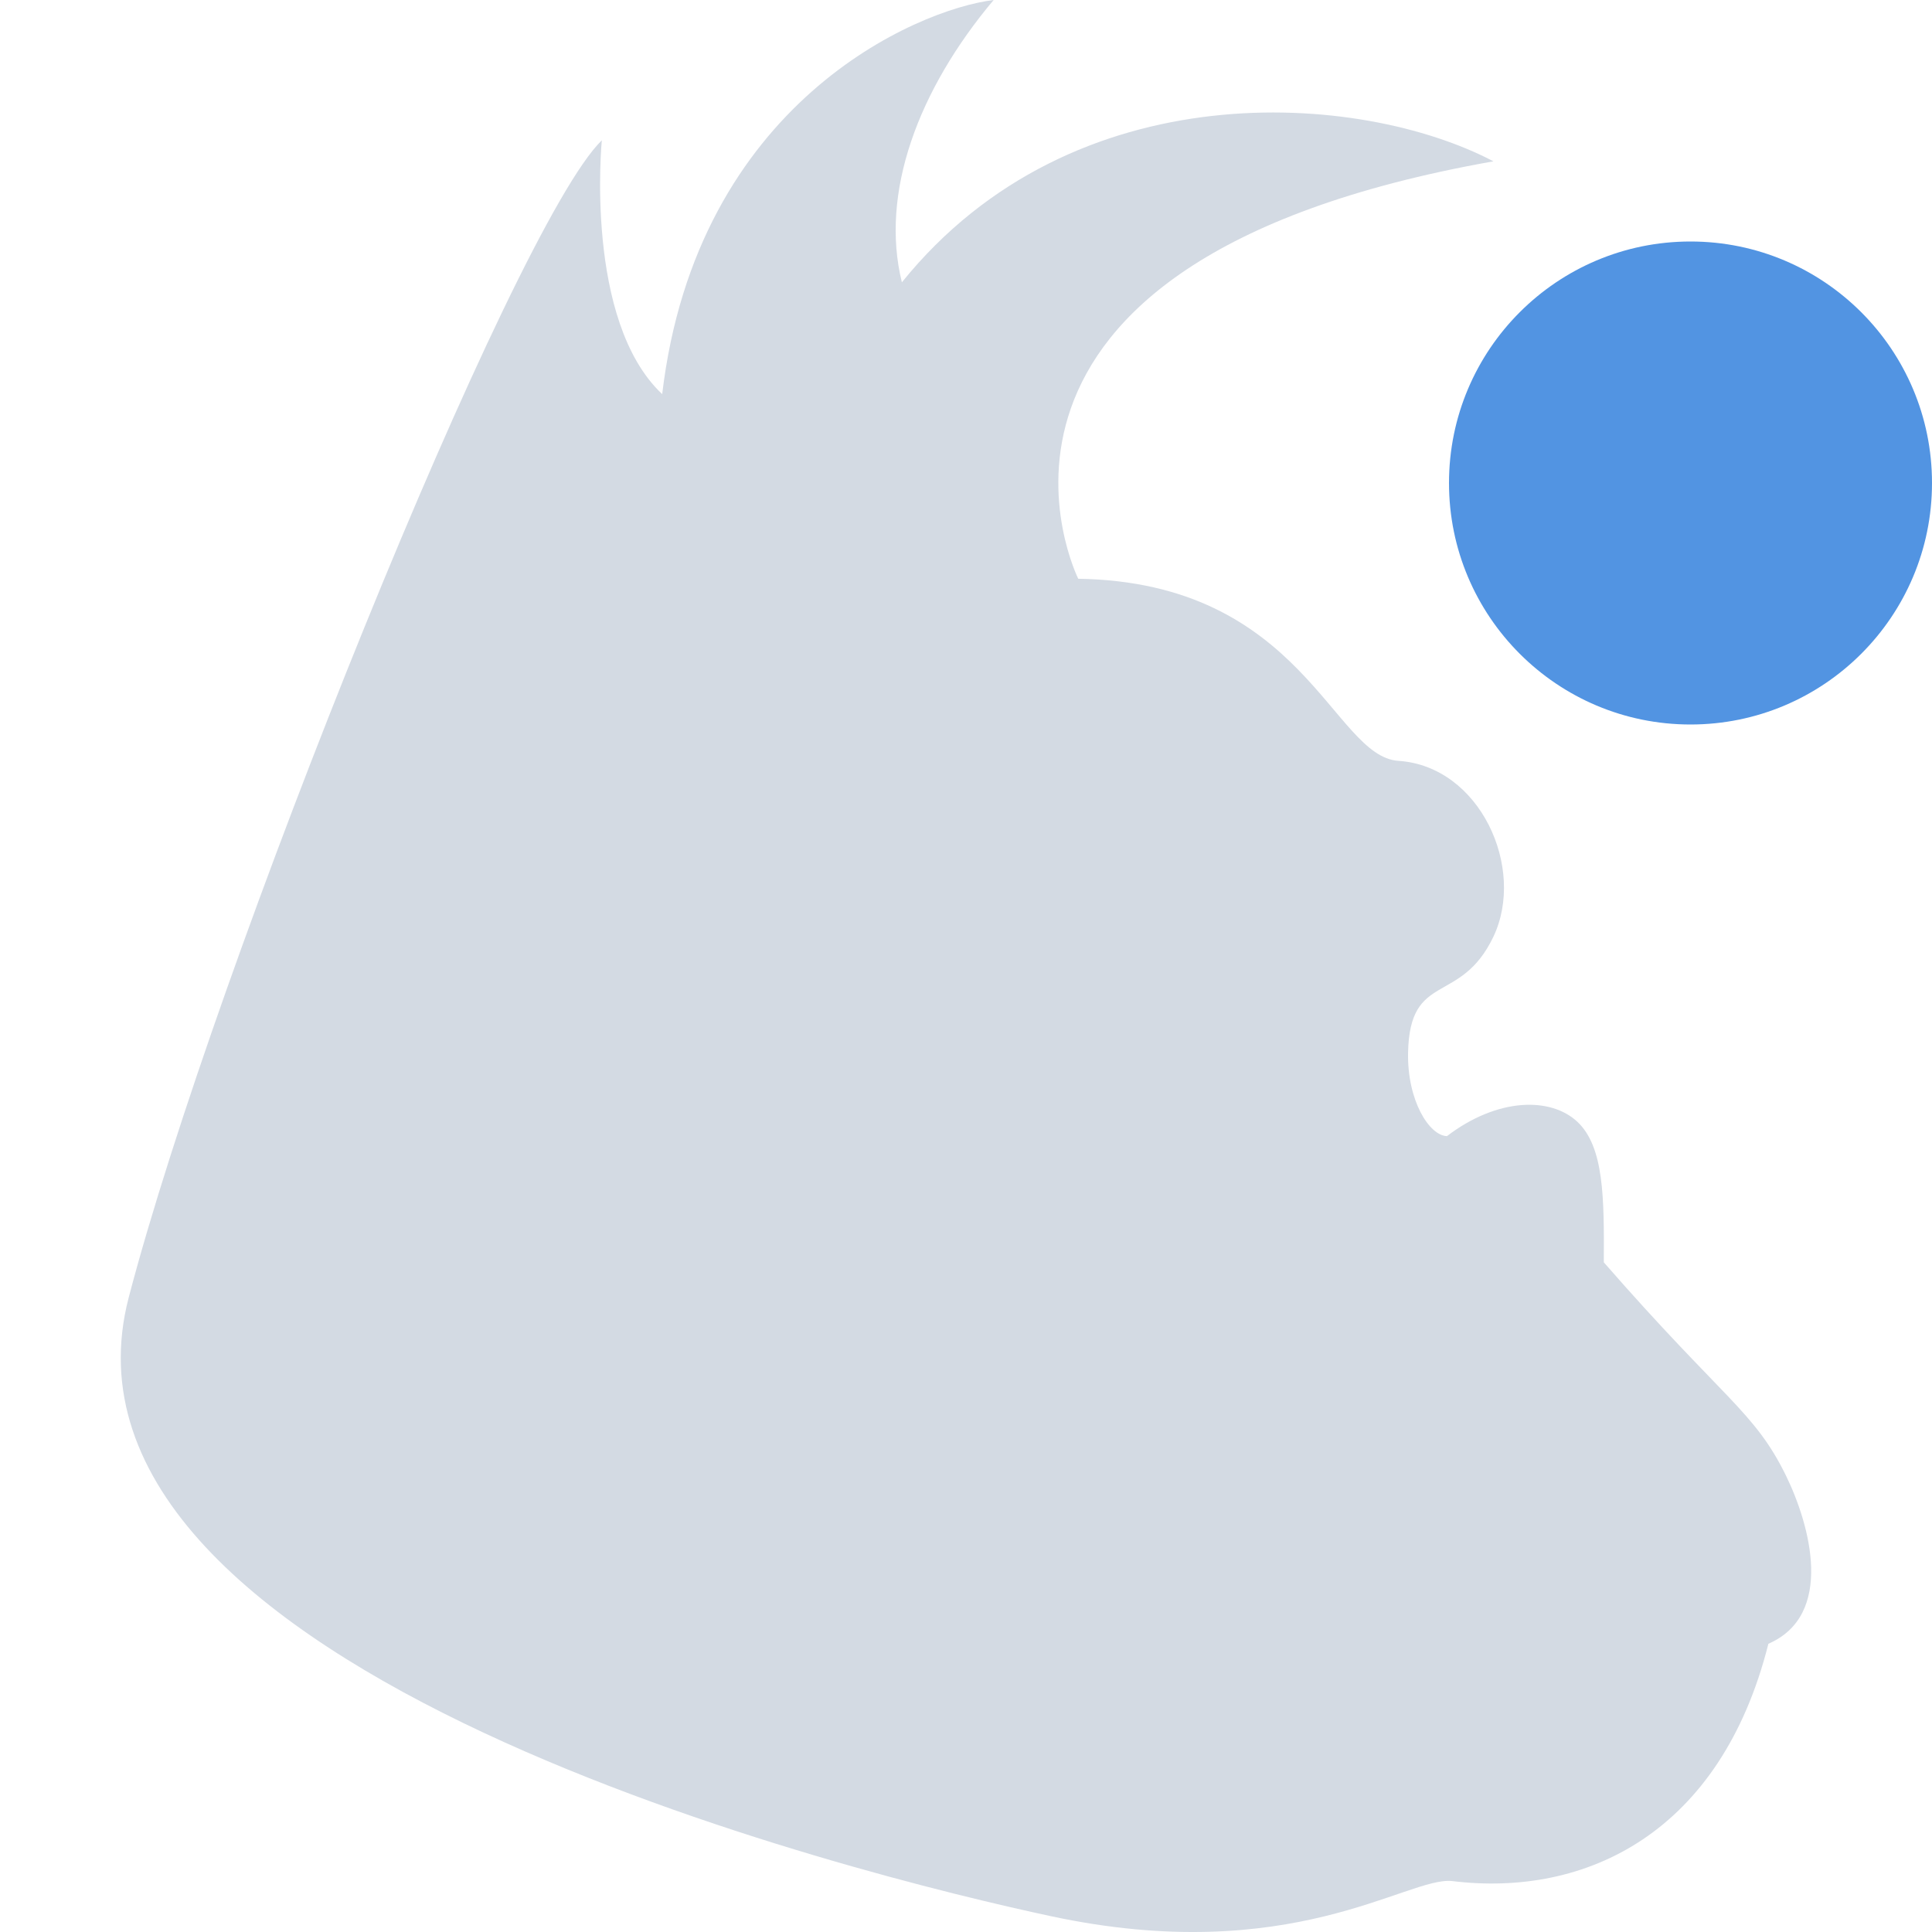 <svg xmlns="http://www.w3.org/2000/svg" width="16" height="16" version="1.1">
 <defs>
  <style id="current-color-scheme" type="text/css">
   .ColorScheme-Text { color:#d3dae3; } .ColorScheme-Highlight { color:#5294e2; }
  </style>
 </defs>
 <g>
  <path style="fill:currentColor;fill-opacity:0" class="ColorScheme-Text" d="M -3,-2.5 V -3 H -2.5 -2 -1.5 -1 -0.5 0 0.5 1 1.5 2 2.5 3 3.5 4 4.5 5 5.5 6 6.5 7 7.5 8 8.5 9 9.5 10 10.5 11 11.5 12 12.5 13 13.5 14 14.5 15 15.5 16 16.5 17 17.5 18 18.5 19 19.5 20 20.5 21 21.5 22 22.5 23 23.5 24 24.5 25 25.5 26 26.5 27 27.5 28 28.5 29 29.5 30 30.5 31 31.5 32 32.5 33 33.5 34 34.5 35 35.5 36 36.5 37 37.5 38 38.5 39 39.5 40 40.5 41 41.5 42 42.5 43 43.5 44 44.5 45 45.5 46 46.5 47 47.5 48 48.5 49 49.5 50 50.5 51 51.5 52 52.5 53 53.5 54 54.5 55 55.5 56 56.5 57 57.5 58 58.5 59 59.5 60 60.5 61 61.5 62 62.5 63 63.5 64 64.5 65 65.5 66 66.5 67 67.5 68 68.5 69 69.5 70 70.5 71 71.5 72 72.5 73 73.5 74 74.5 75 75.5 76 76.5 77 77.5 78 78.5 79 79.5 80 80.5 81 81.5 82 82.5 83 83.5 84 84.5 85 85.5 86 86.5 87 87.5 88 88.5 89 89.5 90 90.5 91 91.5 92 92.5 93 93.5 94 94.5 95 95.5 96 L 96.125,-2.625 Q 96.25,-2.25 96.625,-2.125 97,-2 97.5,-2 98,-2 98.5,-2 99,-2 99.5,-2 100,-2 100.37,-2.125 100.75,-2.25 100.87,-2.625 L 101,-3 H 101.5 102 102.5 103 103.5 104 104.5 105 105.5 106 106.5 107 V -2.5 Q 107,-2 106.5,-2 H 106 105.5 105 104.5 104 103.5 103 102.5 Q 102,-2 101.62,-1.875 101.25,-1.75 101.12,-1.375 101,-1 100.5,-1 H 100 99.5 99 98.5 98 97.5 Q 97,-1 96.625,-1.125 96.25,-1.25 96,-1.5 95.75,-1.75 95.375,-1.875 95,-2 94.5,-2 94,-2 93.625,-1.875 93.25,-1.75 93.25,-1.5 93.25,-1.25 93.625,-1.125 94,-1 94.5,-1 95,-1 95.375,-0.875 95.75,-0.75 95.875,-0.375 96,0 95.5,0 H 95 94.5 94 93.5 Q 93,0 92.625,0.125 92.25,0.25 92.125,0.625 92,1 91.5,1 H 91 90.5 90 89.5 Q 89,1 88.875,0.625 88.75,0.25 88.375,0.125 88,0 87.5,0 87,0 86.625,0.125 86.25,0.25 86.25,0.5 86.25,0.75 86.625,0.875 87,1 87.5,1 88,1 88,1.5 88,2 87.5,2 H 87 86.5 86 L 85.875,1.625 Q 85.75,1.25 85.375,1.125 85,1 84.5,1 84,1 83.625,1.125 83.25,1.25 83.25,1.5 83.25,1.75 83.625,1.875 84,2 84.375,2.125 84.75,2.25 84.875,2.625 85,3 84.5,3 H 84 83.5 83 L 82.875,2.625 Q 82.75,2.25 82.375,2.125 82,2 81.5,2 81,2 80.625,2.125 80.25,2.25 80,2.5 79.75,2.75 79.375,2.875 79,3 78.5,3 78,3 77.625,3.125 77.25,3.25 77.25,3.5 77.25,3.75 77.625,3.875 78,4 78.5,4 79,4 79.375,3.875 79.75,3.75 80,3.5 80.25,3.25 80.625,3.125 81,3 81.5,3 H 82 V 3.5 Q 82,4 81.5,4 H 81 L 80.625,4.125 Q 80.25,4.25 80,4.5 79.75,4.75 79.375,4.875 L 79,5 H 78.5 78 L 77.625,5.125 Q 77.25,5.25 77,5.5 76.75,5.75 76.375,5.875 L 76,6 75.625,6.125 Q 75.25,6.25 75,6.5 74.75,6.75 74.375,6.875 L 74,7 H 73.5 73 L 72.875,6.625 Q 72.75,6.25 72.375,6.125 72,6 71.5,6 71,6 70.625,6.125 70.25,6.25 70.125,6.625 70,7 69.5,7 69,7 68.625,7.125 68.25,7.25 68.125,7.625 68,8 67.5,8 67,8 66.625,8.125 66.25,8.25 66.125,8.625 66,9 65.5,9 65,9 64.625,9.125 64.25,9.25 64.125,9.625 L 64,10 63.625,10.125 Q 63.25,10.25 63.25,10.5 63.25,10.75 63.625,10.875 L 64,11 63.875,11.375 Q 63.75,11.75 63.375,11.875 L 63,12 62.875,11.625 Q 62.75,11.25 62.375,11.125 62,11 61.625,11.125 61.25,11.25 61,11.5 60.75,11.75 60.375,11.875 60,12 59.625,12.125 59.25,12.25 59.125,12.625 L 59,13 H 58.5 Q 58,13 57.625,13.125 57.25,13.25 57.125,13.625 L 57,14 56.625,14.125 Q 56.25,14.25 56,14.5 55.75,14.75 55.375,14.875 55,15 54.625,15.125 54.25,15.25 54.125,15.625 L 54,16 53.625,16.125 Q 53.25,16.25 53,16.5 52.75,16.75 52.375,16.875 52,17 51.625,17.125 51.25,17.25 51.141,17.641 L 51.031,18.031 51.141,18.016 51.25,18 51.031,18.031 Q 50.812,18.062 50.625,18.125 L 50.438,18.188 50.719,18.094 51,18 50.625,18.125 Q 50.25,18.25 50.25,18.5 50.25,18.75 50.625,18.875 L 51,19 50.719,18.906 50.438,18.812 50.625,18.875 Q 50.813,18.937 51.031,18.969 L 51.25,19 51.141,18.984 51.031,18.969 50.891,19.359 Q 50.75,19.75 50.5,20 50.25,20.25 50,20.5 49.75,20.75 49.5,21 49.25,21.25 49,21.5 48.75,21.75 48.375,21.875 48,22 48,21.5 V 21 L 48.375,20.875 Q 48.75,20.75 48.875,20.375 L 49,20 49.375,19.875 Q 49.75,19.75 49.75,19.5 49.75,19.25 49.375,19.125 49,19 48.625,19.125 48.25,19.25 48.125,19.625 L 48,20 47.625,20.125 Q 47.25,20.25 47,20.5 46.75,20.75 46.5,21 46.25,21.25 46.25,21.5 46.25,21.75 46.625,21.875 L 47,22 46.875,22.375 Q 46.75,22.75 46.5,23 46.25,23.25 46,23.5 45.75,23.75 45.5,24 45.25,24.25 45,24.5 44.75,24.75 44.375,24.875 L 44,25 V 24.5 24 L 44.375,23.875 Q 44.75,23.75 45,23.5 45.25,23.25 45.5,23 45.75,22.75 45.75,22.5 45.75,22.25 45.5,22.25 45.25,22.25 45,22.5 44.75,22.75 44.375,22.875 44,23 43.625,23.125 43.25,23.25 43.125,23.625 L 43,24 42.625,24.125 Q 42.25,24.25 42.25,24.5 42.25,24.75 42.625,24.875 L 43,25 V 25.5 Q 43,26 42.625,26.125 42.25,26.25 42,26.5 41.75,26.75 41.5,27 41.25,27.25 41,27.5 40.75,27.75 40.5,28 40.25,28.25 40,28.5 39.75,28.75 39.5,29 39.25,29.25 39,29.5 38.75,29.75 38.5,30 38.25,30.25 38,30.5 37.75,30.75 37.5,31 37.25,31.25 37,31.5 36.75,31.75 36.5,32 36.25,32.25 36,32.5 35.75,32.75 35.5,33 35.25,33.25 35,33.5 34.75,33.75 34.5,34 34.25,34.25 34,34.5 33.75,34.75 33.5,35 33.25,35.25 33,35.5 32.75,35.75 32.5,36 32.25,36.25 32,36.5 31.75,36.75 31.5,37 31.25,37.25 31,37.5 30.75,37.75 30.5,38 30.25,38.25 30,38.5 29.75,38.75 29.5,39 29.25,39.25 29,39.5 28.75,39.75 28.5,40 28.25,40.25 28,40.5 27.75,40.75 27.5,41 27.25,41.25 27,41.5 26.75,41.75 26.5,42 26.25,42.25 26,42.5 25.75,42.75 25.5,43 25.25,43.25 25.125,43.625 L 25,44 24.875,44.375 Q 24.75,44.75 24.5,45 24.25,45.25 24,45.5 23.75,45.75 23.5,46 23.25,46.25 23,46.5 22.75,46.75 22.5,47 22.25,47.25 22.125,47.625 L 22,48 21.875,48.375 Q 21.75,48.75 21.5,49 21.25,49.25 21,49.5 20.75,49.75 20.5,50 20.25,50.25 20,50.5 19.75,50.75 19.5,51 19.25,51.25 19.125,51.625 L 19,52 18.875,52.375 Q 18.75,52.75 18.5,53 18.25,53.25 18,53.5 17.75,53.75 17.5,54 17.25,54.25 17.125,54.625 L 17,55 16.875,55.375 Q 16.75,55.75 16.5,56 16.25,56.25 16,56.5 15.75,56.75 15.5,57 L 15.25,57.25 15.438,57.062 15.625,56.875 15.5,57 Q 15.375,57.125 15.282,57.281 L 15.188,57.437 15.235,57.359 15.281,57.281 15.016,56.984 14.75,56.688 14.688,56.719 14.625,56.75 14.75,56.688 Q 14.875,56.625 15,56.5 L 15.125,56.375 14.938,56.562 14.75,56.75 15,56.5 Q 15.25,56.25 15.5,56 15.75,55.75 15.875,55.375 16,55 15.875,54.625 15.75,54.25 15.5,54.25 15.25,54.25 15.125,54.625 15,55 14.875,55.375 14.75,55.75 14.5,56 14.25,56.25 14.25,56.5 V 56.75 56.562 56.375 56.5 Q 14.25,56.625 14.313,56.687 L 14.376,56.749 14.345,56.718 14.313,56.687 14.032,56.968 Q 13.751,57.249 14.001,57.499 14.251,57.749 14.626,57.874 L 15.001,57.999 14.876,58.374 Q 14.751,58.749 14.501,58.999 14.251,59.249 14.126,59.624 L 14.001,59.999 13.876,60.374 Q 13.751,60.749 13.501,60.999 13.251,61.249 13.126,61.624 L 13.001,61.999 12.876,62.374 Q 12.751,62.749 12.501,62.999 12.251,63.249 12.126,63.624 L 12.001,63.999 11.626,64.124 Q 11.251,64.249 11.126,64.624 11.001,64.999 10.876,65.374 10.751,65.749 10.501,65.999 10.251,66.249 10.126,66.624 L 10.001,66.999 9.876,67.374 Q 9.751,67.749 9.501,67.999 9.251,68.249 9.126,68.624 L 9.001,68.999 8.876,69.374 Q 8.751,69.749 8.501,69.999 8.251,70.249 8.126,70.624 L 8.001,70.999 V 71.499 71.999 71.624 71.249 71.499 Q 8.001,71.749 7.97,71.968 L 7.938,72.187 7.954,72.078 7.97,71.968 7.61,72.109 Q 7.25,72.249 7.125,72.624 7,72.999 7,73.499 V 73.999 L 6.875,74.374 Q 6.75,74.749 6.5,74.999 6.25,75.249 6.125,75.624 L 6,75.999 5.875,76.374 Q 5.75,76.749 5.5,76.999 5.25,77.249 5.125,77.624 L 5,77.999 V 78.499 78.999 L 4.875,79.374 Q 4.75,79.749 4.5,79.999 4.25,80.249 4.125,80.624 L 4,80.999 V 81.499 81.999 81.624 81.249 81.499 Q 4,81.749 3.969,81.968 L 3.938,82.187 3.953,82.077 3.969,81.968 3.61,82.108 Q 3.25,82.249 3.125,82.624 3,82.999 3,83.499 V 83.999 84.499 84.999 84.624 84.249 84.499 Q 3,84.749 2.969,84.967 L 2.938,85.186 2.953,85.076 2.969,84.967 2.61,84.857 Q 2.25,84.748 2.125,84.373 2,83.998 1.875,83.623 1.75,83.248 1.5,83.248 1.25,83.248 1.125,83.623 1,83.998 1.125,84.373 1.25,84.748 1.5,84.998 1.75,85.248 1.875,85.623 L 2,85.998 V 86.498 86.998 87.498 87.998 L 1.875,88.373 Q 1.75,88.748 1.5,88.998 1.25,89.248 1.125,89.623 L 1,89.998 V 90.498 90.998 91.498 91.998 91.623 91.248 91.498 Q 1,91.748 0.969,91.967 L 0.938,92.186 0.953,92.076 0.969,91.967 0.61,92.107 Q 0.25,92.248 0.125,92.623 2e-4,92.998 2e-4,93.498 V 93.998 94.498 94.998 L -0.125,95.373 Q -0.25,95.748 -0.5,95.998 -0.75,96.248 -0.875,96.623 -1,96.998 -1,97.5 V 98 98.5 99 99.5 100 L -1.125,100.37 Q -1.25,100.74 -1.5,100.99 -1.75,101.24 -1.875,101.61 L -2,101.99 V 102.49 102.99 103.49 103.99 104.49 104.99 105.49 105.99 106.49 106.99 106.62 106.24 106.49 Q -2,106.74 -2.031,106.96 L -2.062,107.18 -2.047,107.07 -2.031,106.96 -2.515,106.97 -3,106.99 V 106.49 105.99 105.49 104.99 104.49 103.99 103.49 102.99 102.49 101.99 101.49 100.99 L -2.625,100.87 Q -2.25,100.75 -2.125,100.37 -2,99.99 -2,99.49 -2,98.99 -2,98.49 -2,97.99 -2.125,97.61 L -2.25,97.24 -2.156,97.52 -2.062,97.8 -2.125,97.61 Q -2.187,97.42 -2.312,97.3 L -2.437,97.17 -2.375,97.24 -2.312,97.3 -2.031,97.02 Q -1.75,96.738 -2,96.488 -2.25,96.238 -2.625,96.113 L -3,95.988 V 95.488 94.988 94.488 93.988 93.488 92.988 92.488 91.988 91.488 90.988 90.488 89.988 89.488 88.988 88.488 87.988 87.488 86.988 86.488 85.988 85.488 84.988 84.488 83.988 83.488 82.988 82.488 81.988 81.488 80.988 80.488 79.988 79.488 78.988 78.488 77.988 77.488 76.988 76.488 75.988 75.488 74.988 74.488 73.988 73.488 72.988 72.488 71.988 71.488 70.988 70.488 69.988 69.488 68.988 68.488 67.988 67.488 66.988 66.488 65.988 65.488 64.988 64.488 63.988 63.488 62.988 62.488 61.988 61.488 60.988 60.488 59.988 59.488 58.988 58.488 57.988 57.488 56.988 56.488 55.988 55.488 54.988 54.488 53.988 53.488 52.988 52.488 51.988 51.488 50.988 50.488 49.988 49.488 48.988 48.488 47.988 47.488 46.988 46.488 45.988 45.488 44.988 44.488 43.988 43.488 42.988 42.488 41.988 41.488 40.988 40.488 39.988 39.488 38.988 38.488 37.988 37.488 36.988 36.488 35.988 35.488 34.988 34.488 33.988 33.488 32.988 32.488 31.988 31.488 30.988 30.488 29.988 29.488 28.988 28.488 27.988 27.488 26.988 26.488 25.988 25.488 24.988 24.488 23.988 23.488 22.988 22.488 21.988 21.488 20.988 20.488 19.988 19.488 18.988 18.488 17.988 17.488 16.988 16.488 15.988 15.488 14.988 14.488 13.988 13.488 12.988 12.488 11.988 11.488 10.988 10.488 9.988 9.488 8.988 8.488 7.988 7.488 6.988 6.488 5.988 5.488 4.988 4.488 3.988 3.488 2.988 2.488 1.988 1.488 0.988 0.488 -0.012 -0.512 -1.012 -1.512 -2.012 -2.512 M -1.875,95.363 Q -1.75,95.738 -1.5,95.738 -1.25,95.738 -1.125,95.363 -1,94.988 -1,94.488 -1,93.988 -1.125,93.613 L -1.25,93.238 -1.156,93.519 -1.062,93.8 -1.125,93.613 Q -1.187,93.426 -1.281,93.332 L -1.375,93.238 -1.328,93.285 -1.281,93.332 -1.015,93.035 Q -0.75,92.738 -1,92.488 -1.25,92.238 -1.625,92.113 -2,91.988 -2.125,92.363 -2.25,92.738 -1.984,93.035 L -1.719,93.332 -1.672,93.285 -1.625,93.238 -1.719,93.332 Q -1.812,93.426 -1.875,93.613 L -1.937,93.8 -1.844,93.519 -1.75,93.238 -1.875,93.613 Q -2,93.988 -2,94.488 -2,94.988 -1.875,95.363 M -0.875,91.363 Q -0.75,91.738 -0.5,91.738 -0.25,91.738 -0.125,91.363 2e-4,90.988 -0.125,90.613 L -0.25,90.238 -0.156,90.519 -0.062,90.8 -0.125,90.613 Q -0.187,90.426 -0.281,90.332 L -0.375,90.238 -0.328,90.285 -0.281,90.332 -0.015,90.035 Q 0.25,89.738 0.125,89.363 L 2e-4,88.988 H -0.5 Q -1,88.988 -1.125,89.363 -1.25,89.738 -0.984,90.035 L -0.719,90.332 -0.672,90.285 -0.625,90.238 -0.719,90.332 Q -0.812,90.426 -0.875,90.613 L -0.937,90.8 -0.844,90.519 -0.75,90.238 -0.875,90.613 Q -1,90.988 -0.875,91.363 M -0.125,88.613 2e-4,88.988 0.375,88.863 Q 0.75,88.738 1,88.488 1.25,88.238 0.985,87.941 L 0.719,87.644 0.672,87.691 0.625,87.738 0.719,87.644 Q 0.813,87.55 0.875,87.363 L 0.938,87.176 0.844,87.457 0.75,87.738 0.875,87.363 Q 1,86.988 0.875,86.613 L 0.75,86.238 0.844,86.519 0.938,86.8 0.875,86.613 Q 0.813,86.426 0.719,86.332 L 0.625,86.238 0.672,86.285 0.719,86.332 0.985,86.035 Q 1.25,85.738 1,85.488 0.75,85.238 0.375,85.113 2e-4,84.988 -0.125,85.363 -0.25,85.738 0.016,86.035 L 0.281,86.332 0.328,86.285 0.375,86.238 0.281,86.332 Q 0.188,86.426 0.125,86.613 L 0.063,86.8 0.156,86.519 0.25,86.238 0.125,86.613 Q 2e-4,86.988 0.125,87.363 L 0.25,87.738 0.156,87.457 0.063,87.176 0.125,87.363 Q 0.188,87.551 0.281,87.644 L 0.375,87.738 0.328,87.691 0.281,87.644 0.016,87.941 Q -0.25,88.238 -0.125,88.613 M 2.125,81.363 Q 2.25,81.738 2.5,81.738 2.75,81.738 2.875,81.363 3,80.988 2.875,80.613 2.75,80.238 2.5,80.238 2.25,80.238 2.125,80.613 2,80.988 2.125,81.363 M 3,79.488 Q 3.25,79.738 3.5,79.738 3.75,79.738 4,79.488 4.25,79.238 3.969,78.957 L 3.688,78.676 3.656,78.707 3.625,78.738 3.688,78.676 Q 3.75,78.613 3.75,78.488 V 78.363 78.551 78.738 78.488 78.238 78.426 78.613 78.488 Q 3.75,78.363 3.688,78.301 L 3.625,78.239 3.656,78.27 3.688,78.301 3.969,78.02 Q 4.25,77.739 4,77.489 3.75,77.239 3.375,77.114 3,76.989 2.875,77.364 2.75,77.739 3.031,78.02 L 3.313,78.301 3.344,78.27 3.375,78.239 3.313,78.301 Q 3.25,78.364 3.25,78.489 V 78.614 78.426 78.239 78.489 78.739 78.551 78.364 78.489 Q 3.25,78.614 3.313,78.676 L 3.375,78.738 3.344,78.707 3.313,78.676 3.031,78.957 Q 2.75,79.238 3,79.488 M 4.125,76.363 Q 4.25,76.738 4.5,76.738 4.75,76.738 4.875,76.363 5,75.988 5.125,75.613 5.25,75.238 5.5,74.988 5.75,74.738 5.875,74.363 6,73.988 5.875,73.613 5.75,73.238 5.5,73.238 5.25,73.238 5.125,73.613 5,73.988 4.875,74.363 4.75,74.738 4.5,74.988 4.25,75.238 4.125,75.613 4,75.988 4.125,76.363 M 6.25,71.488 Q 6.25,71.738 6.5,71.738 6.75,71.738 6.75,71.488 V 71.238 71.426 71.613 71.488 Q 6.75,71.363 6.688,71.301 L 6.625,71.239 6.656,71.27 6.688,71.301 6.969,71.02 Q 7.25,70.739 7,70.489 6.75,70.239 6.375,70.114 6,69.989 5.875,70.364 5.75,70.739 6.031,71.02 L 6.313,71.301 6.344,71.27 6.375,71.239 6.313,71.301 Q 6.25,71.364 6.25,71.489 V 71.614 71.426 71.239 71.489 M 7.25,69.489 Q 7.25,69.739 7.5,69.739 7.75,69.739 7.75,69.489 V 69.239 69.426 69.614 69.489 Q 7.75,69.364 7.688,69.301 L 7.625,69.239 7.656,69.27 7.687,69.302 7.968,69.02 Q 8.249,68.739 7.999,68.489 7.749,68.239 7.374,68.114 7,67.989 6.875,68.364 6.75,68.739 7.03,69.02 L 7.311,69.301 7.343,69.27 7.374,69.239 7.311,69.301 Q 7.249,69.364 7.249,69.489 V 69.614 69.427 69.239 69.489 M 8.249,67.489 Q 8.249,67.739 8.499,67.739 8.749,67.739 8.749,67.489 V 67.239 67.427 67.614 67.489 Q 8.749,67.364 8.687,67.302 L 8.624,67.24 8.655,67.271 8.686,67.302 8.968,67.021 Q 9.249,66.74 8.999,66.49 8.749,66.24 8.374,66.115 7.999,65.99 7.874,66.365 7.749,66.74 8.03,67.021 L 8.311,67.302 8.343,67.271 8.374,67.24 8.311,67.302 Q 8.249,67.365 8.249,67.49 V 67.615 67.428 67.24 67.49 M 9.249,65.49 Q 9.249,65.74 9.499,65.74 9.749,65.74 9.749,65.49 V 65.24 65.428 65.615 65.49 Q 9.749,65.365 9.686,65.303 L 9.623,65.241 9.654,65.272 9.686,65.303 9.967,65.022 Q 10.248,64.741 9.998,64.491 9.748,64.241 9.373,64.116 8.998,63.991 8.873,64.366 8.748,64.741 9.029,65.022 L 9.31,65.303 9.342,65.272 9.373,65.241 9.31,65.303 Q 9.248,65.366 9.248,65.491 V 65.616 65.428 65.241 65.491 M 10.248,63.491 Q 10.248,63.741 10.498,63.741 10.748,63.741 10.748,63.491 10.748,63.241 10.498,63.241 10.248,63.241 10.248,63.491 M 11.123,62.366 Q 11.248,62.741 11.498,62.741 11.748,62.741 11.873,62.366 L 11.998,61.991 V 62.366 62.741 62.491 Q 11.998,62.241 11.873,62.116 L 11.748,61.991 11.81,62.053 11.873,62.116 11.81,61.679 Q 11.748,61.241 11.498,61.241 11.248,61.241 11.185,61.678 L 11.122,62.115 11.185,62.052 11.247,61.99 11.122,62.115 Q 10.997,62.24 10.997,62.49 V 62.74 62.365 61.99 L 11.122,62.365 M 12.185,60.303 Q 12.247,60.741 12.497,60.741 12.747,60.741 12.809,60.303 L 12.872,59.866 12.809,59.929 12.747,59.991 12.872,59.866 Q 12.997,59.741 12.997,59.491 V 59.241 59.616 59.991 L 12.872,59.616 Q 12.747,59.241 12.497,59.241 12.247,59.241 12.122,59.616 L 11.997,59.991 V 59.616 59.241 59.491 Q 11.997,59.741 12.122,59.866 L 12.247,59.991 12.185,59.929 12.122,59.866 12.185,60.303 M 13.247,58.491 Q 13.247,58.741 13.497,58.741 13.747,58.741 13.747,58.491 13.747,58.241 13.497,58.241 13.247,58.241 13.247,58.491 M 11.966,64.085 11.997,63.991 12.091,63.71 12.185,63.429 12.122,63.616 Q 12.059,63.803 11.997,63.991 L 11.935,64.179 11.966,64.085 M 16.247,53.491 Q 16.247,53.741 16.497,53.741 16.747,53.741 16.997,53.491 17.247,53.241 17.497,52.991 17.747,52.741 17.872,52.366 17.997,51.991 17.872,51.616 17.747,51.241 17.497,51.241 17.247,51.241 17.122,51.616 16.997,51.991 16.872,52.366 16.747,52.741 16.497,52.991 16.247,53.241 16.247,53.491 M 18.247,50.491 Q 18.247,50.741 18.497,50.741 18.747,50.741 18.997,50.491 19.247,50.241 19.497,49.991 19.747,49.741 19.997,49.491 20.247,49.241 20.497,48.991 20.747,48.741 20.872,48.366 20.997,47.991 20.872,47.616 20.747,47.241 20.497,47.241 20.247,47.241 20.122,47.616 19.997,47.991 19.872,48.366 19.747,48.741 19.497,48.991 19.247,49.241 18.997,49.491 18.747,49.741 18.497,49.991 18.247,50.241 18.247,50.491 M 21.247,46.491 Q 21.247,46.741 21.497,46.741 21.747,46.741 21.747,46.491 21.747,46.241 21.497,46.241 21.247,46.241 21.247,46.491 M 22.247,45.491 Q 22.247,45.741 22.497,45.741 22.747,45.741 22.747,45.491 22.747,45.241 22.497,45.241 22.247,45.241 22.247,45.491 M 23.122,44.366 Q 23.247,44.741 23.497,44.741 23.747,44.741 23.872,44.366 23.997,43.991 23.872,43.616 23.747,43.241 23.497,43.241 23.247,43.241 23.122,43.616 22.997,43.991 23.122,44.366 M 24.247,42.491 Q 24.247,42.741 24.497,42.741 24.747,42.741 24.747,42.491 24.747,42.241 24.497,42.241 24.247,42.241 24.247,42.491 M 25.247,41.491 Q 25.247,41.741 25.497,41.741 25.747,41.741 25.997,41.491 26.247,41.241 26.497,40.991 26.747,40.741 26.997,40.491 27.247,40.241 27.497,39.991 27.747,39.741 27.747,39.491 27.747,39.241 27.497,39.241 27.247,39.241 26.997,39.491 26.747,39.741 26.497,39.991 26.247,40.241 25.997,40.491 25.747,40.741 25.497,40.991 25.247,41.241 25.247,41.491 M 28.247,38.491 Q 28.247,38.741 28.497,38.741 28.747,38.741 28.747,38.491 28.747,38.241 28.497,38.241 28.247,38.241 28.247,38.491 M 29.247,37.491 Q 29.247,37.741 29.497,37.741 29.747,37.741 29.997,37.491 30.247,37.241 30.497,36.991 30.747,36.741 30.872,36.366 L 30.997,35.991 31.372,35.866 Q 31.747,35.741 31.997,35.491 32.247,35.241 32.497,34.991 32.747,34.741 32.997,34.491 33.247,34.241 33.497,33.991 33.747,33.741 33.872,33.366 L 33.997,32.991 34.372,32.866 Q 34.747,32.741 34.997,32.491 35.247,32.241 35.497,31.991 35.747,31.741 35.997,31.491 36.247,31.241 36.497,30.991 36.747,30.741 36.747,30.491 36.747,30.241 36.372,30.116 35.997,29.991 35.622,30.116 35.247,30.241 34.997,30.491 34.747,30.741 34.497,30.991 34.247,31.241 33.997,31.491 33.747,31.741 33.497,31.991 33.247,32.241 32.997,32.491 32.747,32.741 32.497,32.991 32.247,33.241 31.997,33.491 31.747,33.741 31.497,33.991 31.247,34.241 30.997,34.491 30.747,34.741 30.497,34.991 30.247,35.241 30.122,35.616 29.997,35.991 29.872,36.366 29.747,36.741 29.497,36.991 29.247,37.241 29.247,37.491 M 37.247,29.491 Q 37.247,29.741 37.497,29.741 37.747,29.741 37.997,29.491 38.247,29.241 38.497,28.991 38.747,28.741 38.997,28.491 39.247,28.241 39.497,27.991 39.747,27.741 39.747,27.491 39.747,27.241 39.497,27.241 39.247,27.241 38.997,27.491 38.747,27.741 38.497,27.991 38.247,28.241 37.997,28.491 37.747,28.741 37.497,28.991 37.247,29.241 37.247,29.491 M 40.247,26.491 Q 40.247,26.741 40.497,26.741 40.747,26.741 40.997,26.491 41.247,26.241 41.497,25.991 41.747,25.741 41.747,25.491 41.747,25.241 41.497,25.241 41.247,25.241 40.997,25.491 40.747,25.741 40.497,25.991 40.247,26.241 40.247,26.491 M 73.622,5.866 Q 73.997,5.991 74.372,5.866 74.747,5.741 74.997,5.491 75.247,5.241 75.622,5.116 75.997,4.991 76.372,4.866 76.747,4.741 76.747,4.491 76.747,4.241 76.372,4.116 75.997,3.991 75.622,4.116 75.247,4.241 74.997,4.491 74.747,4.741 74.372,4.866 73.997,4.991 73.622,5.116 73.247,5.241 73.247,5.491 73.247,5.741 73.622,5.866 M 90.497,-0.009 Q 90.997,-0.009 91.372,-0.134 91.747,-0.259 91.747,-0.509 91.747,-0.759 91.372,-0.884 90.997,-1.009 90.497,-1.009 89.997,-1.009 89.622,-0.884 89.247,-0.759 89.247,-0.509 89.247,-0.259 89.622,-0.134 89.997,-0.009 90.497,-0.009"/>
  <path style="fill:currentColor;fill-rule:evenodd" class="ColorScheme-Text" d="M 8.928,4.793 C 10.792,4.821 11.036,6.266 11.581,6.301 12.257,6.345 12.639,7.189 12.367,7.759 12.094,8.33 11.675,8.04 11.661,8.717 11.653,9.112 11.835,9.404 11.983,9.409 12.402,9.089 12.843,9.083 13.064,9.291 13.284,9.499 13.285,9.921 13.282,10.454 14.278,11.595 14.527,11.684 14.79,12.219 14.993,12.634 15.193,13.375 14.645,13.613 14.252,15.177 13.137,15.715 12.025,15.578 11.654,15.54 10.694,16.296 8.703,15.869 7.164,15.54 0.255,13.852 1.066,10.745 1.783,8.005 4.251,1.873 4.984,1.162 4.984,1.162 4.837,2.656 5.484,3.264 5.769,0.853 7.59,0.078 8.229,-1e-4 7.603,0.744 7.286,1.599 7.469,2.338 8.889,0.578 11.267,0.757 12.368,1.336 7.621,2.177 8.93,4.794 8.93,4.794 Z"/>
  <circle style="fill:currentColor" class="ColorScheme-Highlight" cx="14" cy="4" r="2"/>
 </g>
</svg>
